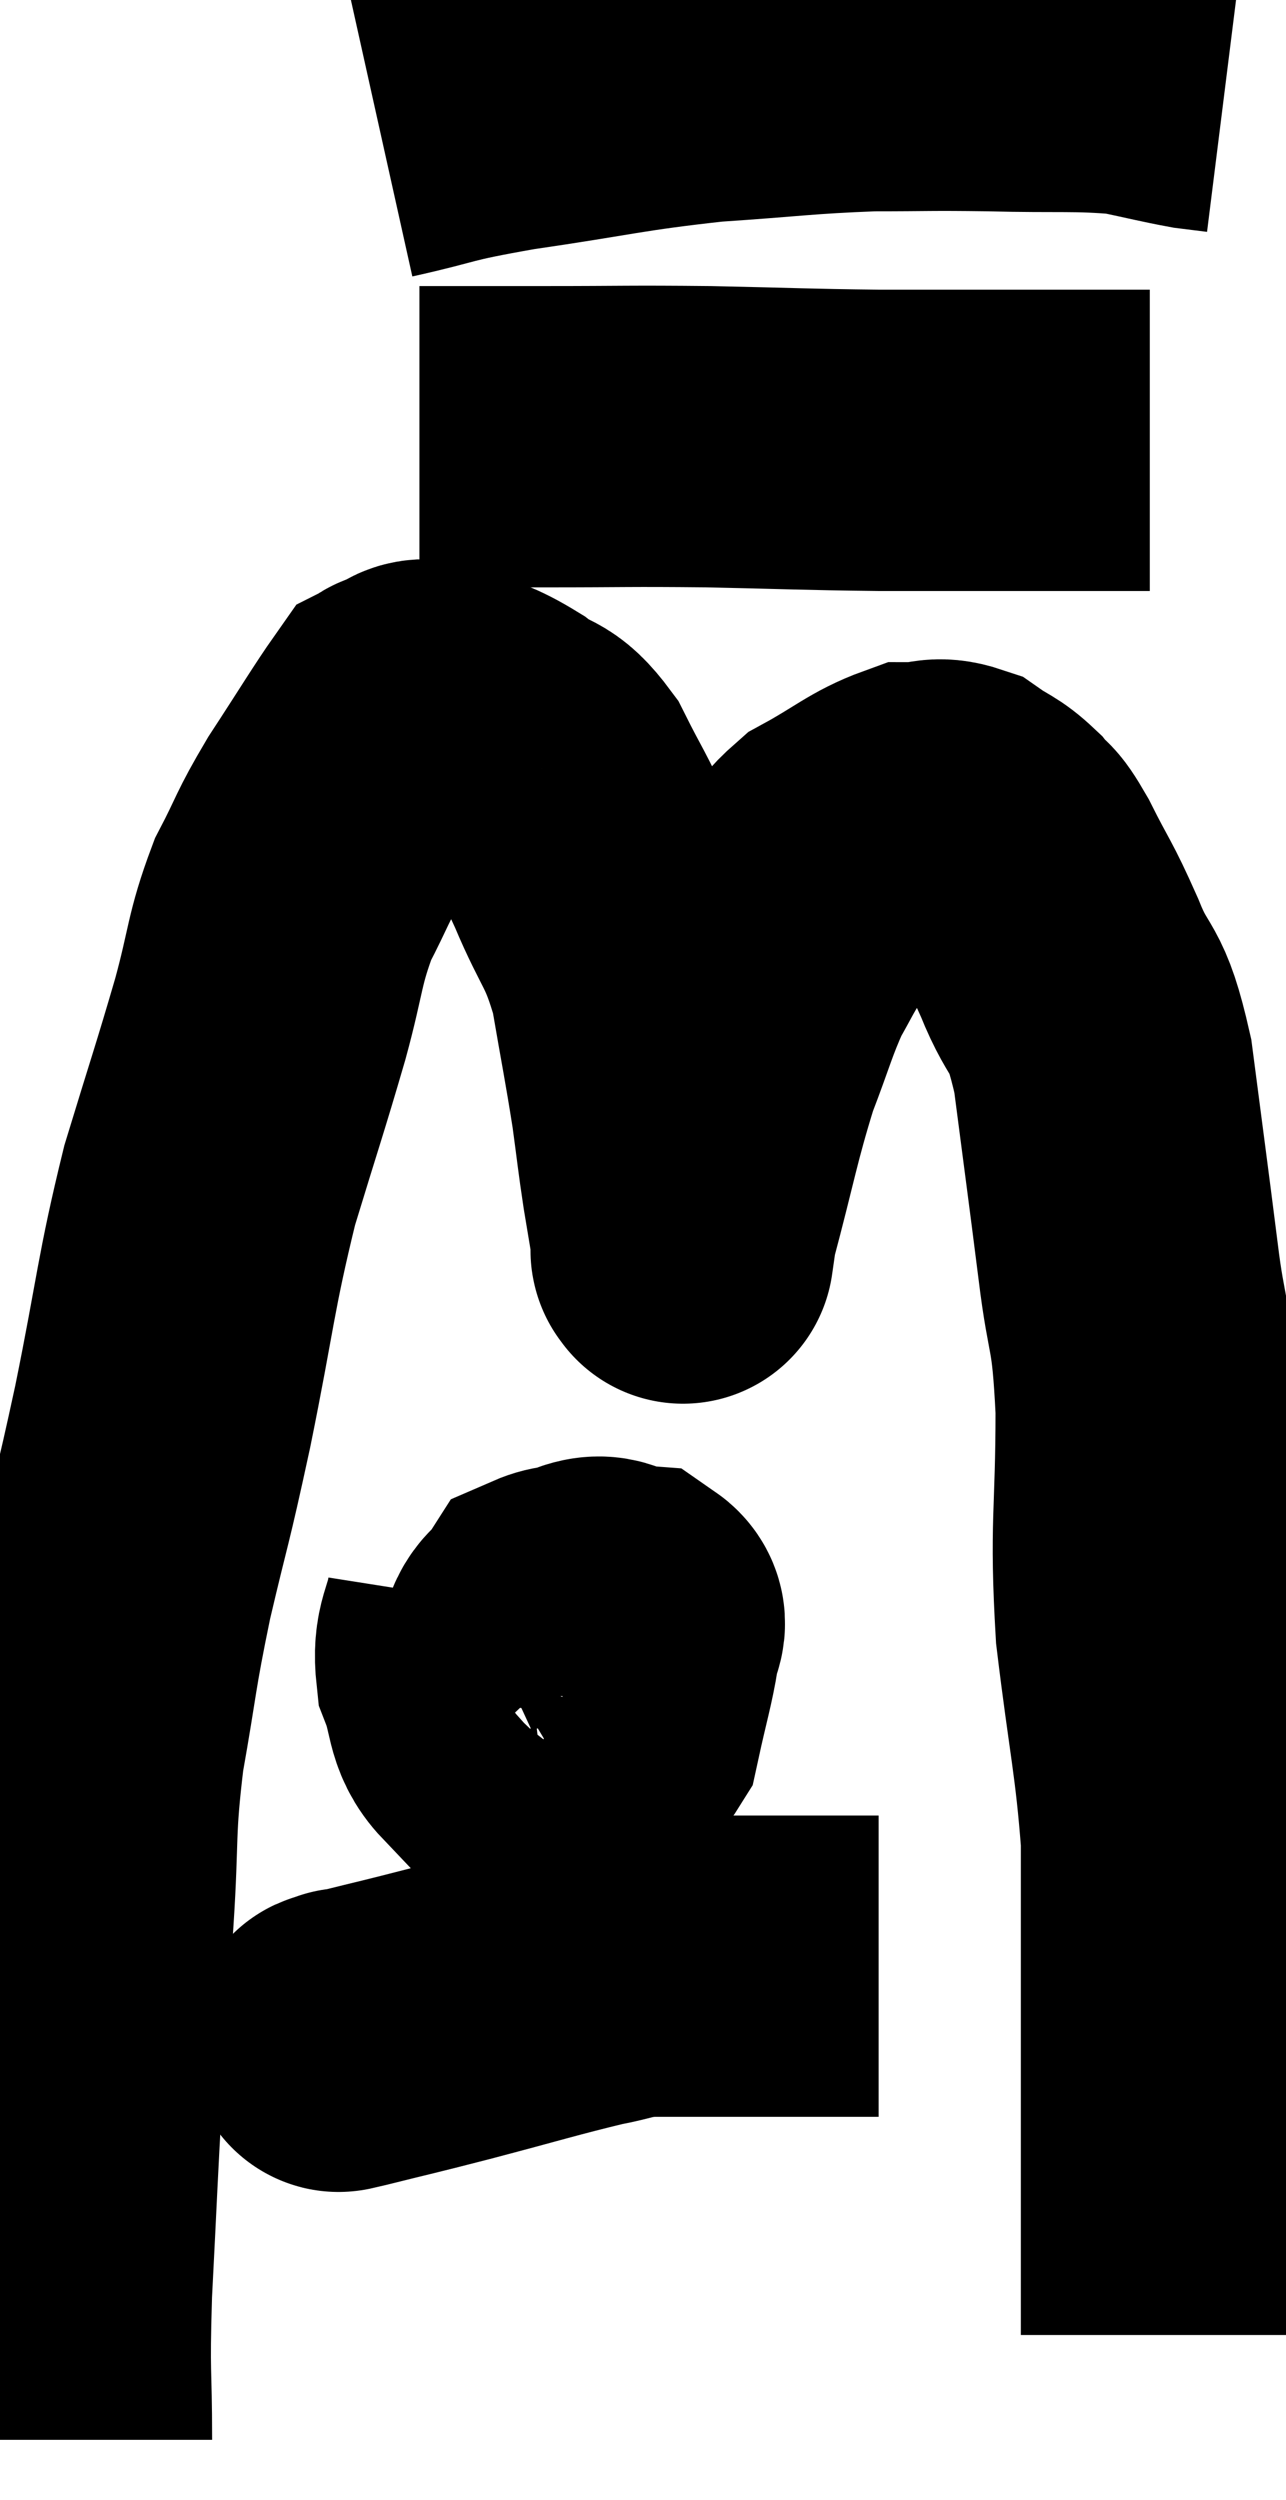 <svg xmlns="http://www.w3.org/2000/svg" viewBox="11.88 3.193 21.34 41.487" width="21.34" height="41.487"><path d="M 12.9 43.68 C 12.9 42.45, 12.855 42.705, 12.9 41.22 C 12.99 39.48, 12.99 39.3, 13.08 37.74 C 13.17 36.36, 13.17 36.36, 13.26 34.98 C 13.35 33.6, 13.275 33.585, 13.44 32.22 C 13.68 30.87, 13.635 30.9, 13.92 29.52 C 14.25 28.11, 14.22 28.365, 14.58 26.7 C 14.97 24.78, 14.955 24.51, 15.36 22.86 C 15.78 21.48, 15.855 21.285, 16.2 20.1 C 16.47 19.11, 16.425 18.96, 16.74 18.12 C 17.1 17.43, 17.025 17.475, 17.46 16.74 C 17.97 15.96, 18.195 15.585, 18.48 15.18 C 18.54 15.15, 18.435 15.165, 18.6 15.12 C 18.87 15.06, 18.75 14.91, 19.14 15 C 19.65 15.24, 19.695 15.195, 20.16 15.48 C 20.58 15.81, 20.61 15.615, 21 16.14 C 21.36 16.86, 21.345 16.755, 21.72 17.58 C 22.11 18.51, 22.215 18.45, 22.5 19.44 C 22.68 20.49, 22.725 20.685, 22.86 21.54 C 22.95 22.2, 22.95 22.26, 23.04 22.86 C 23.13 23.4, 23.175 23.67, 23.22 23.94 C 23.22 23.94, 23.205 24.045, 23.22 23.94 C 23.25 23.73, 23.085 24.3, 23.28 23.52 C 23.64 22.17, 23.67 21.885, 24 20.82 C 24.3 20.04, 24.33 19.86, 24.6 19.26 C 24.84 18.84, 24.795 18.885, 25.08 18.42 C 25.41 17.91, 25.245 17.835, 25.74 17.4 C 26.4 17.04, 26.565 16.86, 27.06 16.68 C 27.39 16.68, 27.405 16.575, 27.72 16.68 C 28.02 16.89, 28.065 16.86, 28.32 17.1 C 28.53 17.37, 28.455 17.145, 28.74 17.64 C 29.1 18.36, 29.1 18.27, 29.46 19.08 C 29.82 19.98, 29.895 19.62, 30.18 20.88 C 30.39 22.5, 30.42 22.695, 30.6 24.12 C 30.75 25.35, 30.825 25.05, 30.9 26.58 C 30.9 28.41, 30.795 28.455, 30.9 30.24 C 31.11 31.98, 31.215 32.325, 31.32 33.72 C 31.32 34.77, 31.32 34.875, 31.32 35.82 C 31.32 36.66, 31.32 36.585, 31.32 37.5 C 31.32 38.49, 31.32 38.715, 31.32 39.48 C 31.32 40.02, 31.32 40.26, 31.32 40.56 C 31.32 40.62, 31.32 40.53, 31.32 40.68 C 31.32 40.92, 31.32 40.89, 31.32 41.16 C 31.32 41.46, 31.32 41.565, 31.32 41.76 L 31.32 41.94" fill="none" stroke="black" stroke-width="5"></path><path d="M 18.84 10.44 C 19.89 10.44, 19.74 10.44, 20.94 10.44 C 22.29 10.44, 22.26 10.425, 23.64 10.44 C 25.05 10.47, 25.2 10.485, 26.46 10.5 C 27.57 10.5, 27.855 10.5, 28.68 10.5 C 29.22 10.5, 29.19 10.5, 29.76 10.5 C 30.36 10.5, 30.66 10.5, 30.96 10.5 L 30.96 10.5" fill="none" stroke="black" stroke-width="5"></path><path d="M 18.18 5.34 C 19.26 5.1, 18.975 5.1, 20.34 4.86 C 21.99 4.62, 22.14 4.545, 23.64 4.38 C 24.99 4.29, 25.17 4.245, 26.34 4.2 C 27.33 4.2, 27.255 4.185, 28.32 4.2 C 29.46 4.23, 29.745 4.185, 30.6 4.26 C 31.17 4.38, 31.335 4.425, 31.74 4.5 C 31.98 4.53, 32.1 4.545, 32.22 4.56 L 32.22 4.56" fill="none" stroke="black" stroke-width="5"></path><path d="M 19.8 29.76 C 19.71 30.33, 19.56 30.345, 19.62 30.9 C 19.83 31.44, 19.74 31.665, 20.04 31.98 C 20.43 32.07, 20.43 32.205, 20.82 32.16 C 21.21 31.98, 21.27 32.16, 21.6 31.8 C 21.87 31.26, 22.005 31.065, 22.14 30.72 C 22.14 30.57, 22.17 30.57, 22.14 30.42 C 22.08 30.27, 22.29 30.21, 22.02 30.12 C 21.54 30.09, 21.405 29.91, 21.06 30.06 C 20.85 30.39, 20.745 30.255, 20.64 30.72 C 20.64 31.32, 20.52 31.5, 20.64 31.92 C 20.88 32.16, 20.775 32.415, 21.12 32.4 C 21.57 32.13, 21.72 32.34, 22.02 31.86 C 22.17 31.17, 22.245 30.945, 22.32 30.48 C 22.32 30.24, 22.515 30.135, 22.32 30 C 21.93 29.97, 21.96 29.745, 21.54 29.94 C 21.09 30.36, 20.88 30.45, 20.64 30.78 L 20.58 31.26" fill="none" stroke="black" stroke-width="5"></path><path d="M 17.64 37.02 C 17.64 37.02, 17.625 37.02, 17.64 37.02 C 17.67 37.02, 17.265 37.125, 17.7 37.02 C 18.54 36.81, 18.39 36.855, 19.38 36.6 C 20.52 36.3, 20.85 36.195, 21.66 36 C 22.14 35.91, 22.11 35.865, 22.62 35.82 C 23.16 35.82, 22.965 35.82, 23.7 35.82 C 24.63 35.82, 24.87 35.82, 25.56 35.82 C 26.01 35.82, 26.235 35.82, 26.46 35.82 C 26.46 35.82, 26.46 35.82, 26.46 35.82 L 26.46 35.82" fill="none" stroke="black" stroke-width="5"></path></svg>